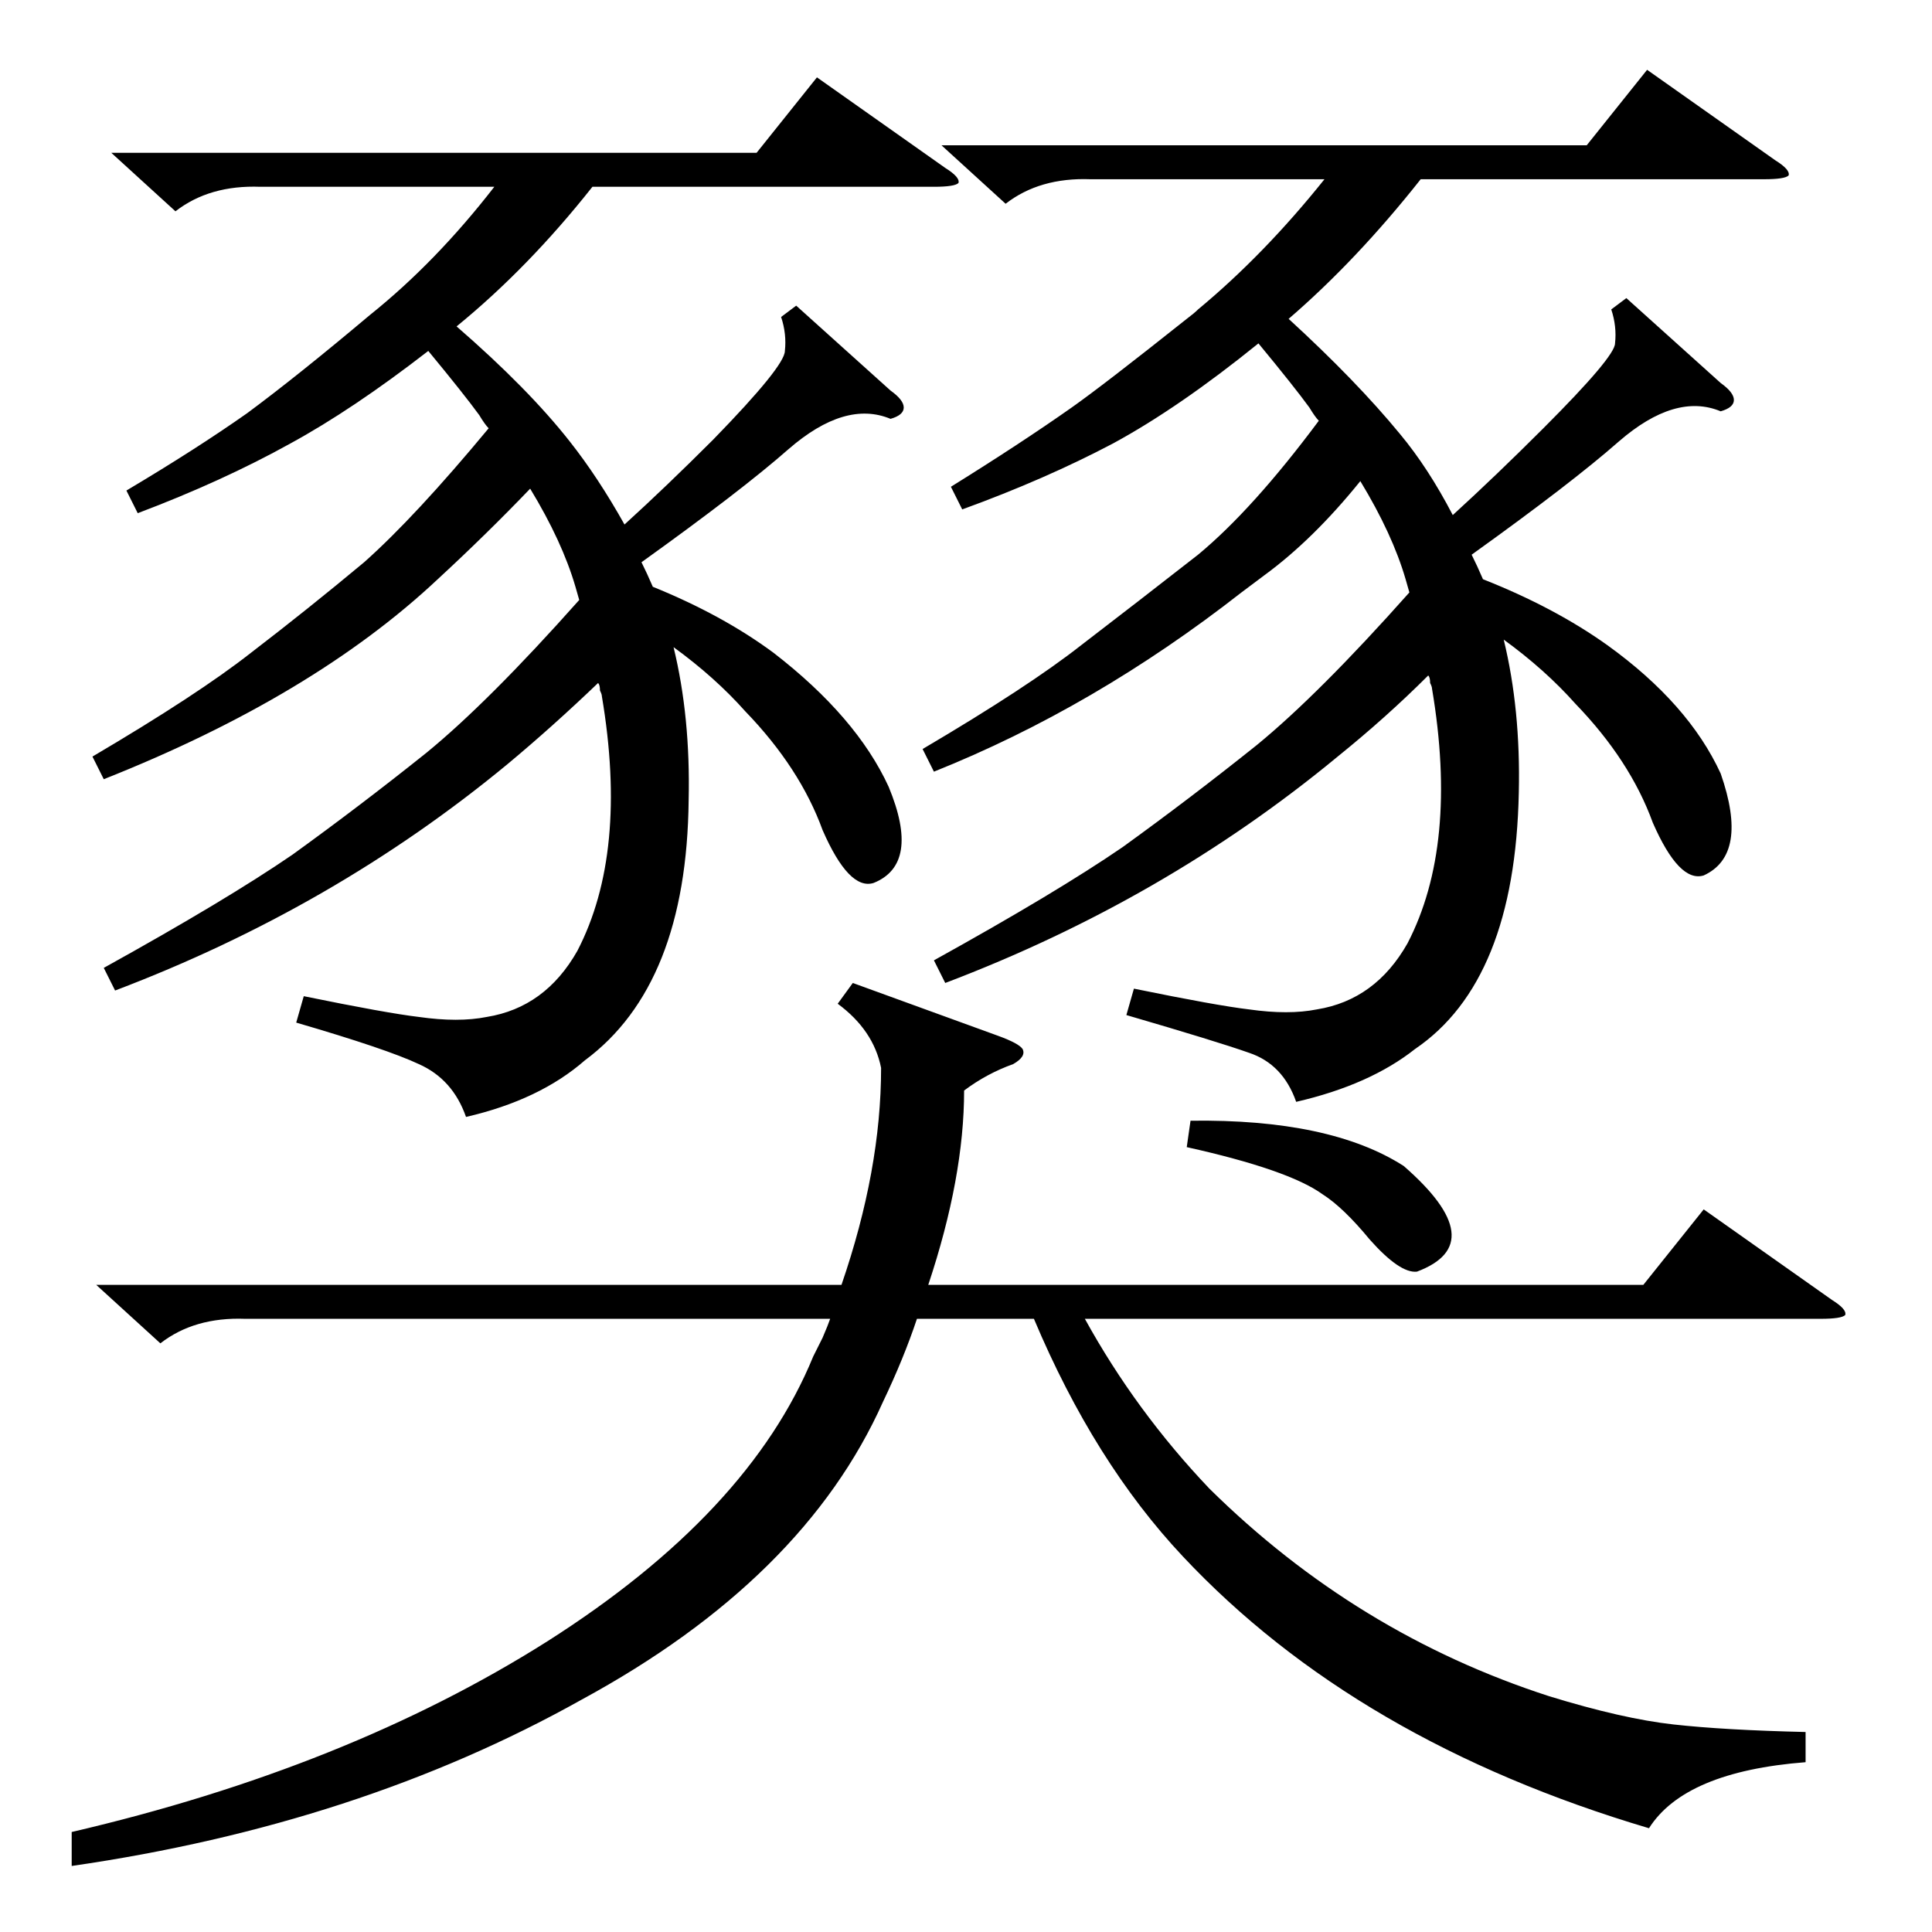 <?xml version="1.0" standalone="no"?>
<!DOCTYPE svg PUBLIC "-//W3C//DTD SVG 1.1//EN" "http://www.w3.org/Graphics/SVG/1.1/DTD/svg11.dtd" >
<svg xmlns="http://www.w3.org/2000/svg" xmlns:xlink="http://www.w3.org/1999/xlink" version="1.1" viewBox="0 -205 1024 1024">
  <g transform="matrix(1 0 0 -1 0 819)">
   <path fill="currentColor"
d="M59 943h342l32 40l68 -48q8 -5 7 -8q-2 -2 -13 -2h-181q-34 -43 -72 -74q38 -33 60 -61q15 -19 29 -44q22 20 47 45q38 39 38 47q1 9 -2 18l8 6l50 -45q7 -5 7 -9t-7 -6q-24 10 -54 -16q-25 -22 -78 -60q3 -6 6 -13q37 -15 64 -35q44 -34 61 -71q17 -41 -8 -51
q-13 -4 -27 28q-12 33 -41 63q-16 18 -38 34q9 -37 8 -81q-1 -98 -55 -138q-24 -21 -63 -30q-7 20 -25 28q-17 8 -65 22l4 14q44 -9 61 -11q21 -3 36 0q31 5 48 35q27 52 13 135q0 1 -1 3q0 3 -1 4q-24 -23 -48 -43q-92 -76 -208 -120l-6 12q65 36 100 60q36 26 71 54
q33 27 81 81l-2 7q-7 24 -24 52q-23 -24 -49 -48q-66 -62 -177 -106l-6 12q56 33 84 55q30 23 60 48q27 24 66 71q-2 2 -5 7q-8 11 -27 34q-40 -31 -73 -49q-36 -20 -81 -37l-6 12q37 22 64 41q27 20 65 52q35 28 66 68h-124q-27 1 -45 -13zM499 947h342l32 40l68 -48
q8 -5 7 -8q-2 -2 -13 -2h-182q-34 -43 -70 -74q36 -33 59 -61q15 -18 28 -43q23 21 48 46q38 38 38 45q1 9 -2 18l8 6l50 -45q7 -5 7 -9t-7 -6q-24 10 -54 -16q-25 -22 -78 -60q3 -6 6 -13q38 -15 66 -35q43 -31 60 -68q15 -43 -9 -54q-13 -4 -27 28q-12 33 -41 63
q-16 18 -38 34q9 -37 8 -81q-2 -100 -55 -136q-24 -19 -63 -28q-7 20 -25 26q-17 6 -65 20l4 14q44 -9 61 -11q21 -3 36 0q31 5 48 35q27 52 13 135q0 1 -1 3q0 3 -1 4q-22 -22 -48 -43q-92 -76 -208 -120l-6 12q65 36 100 60q36 26 71 54q33 27 81 81l-2 7q-7 24 -24 52
q-25 -31 -51 -50l-12 -9q-78 -61 -163 -95l-6 12q56 33 84 55q30 23 62 48q29 24 64 71q-2 2 -5 7q-8 11 -27 34q-42 -34 -77 -53q-36 -19 -80 -35l-6 12q37 23 64 42q17 12 61 47q4 3 6 5q35 29 67 69h-124q-27 1 -45 -13zM452 503l77 -28q11 -4 13 -7q2 -4 -5 -8
q-14 -5 -26 -14q0 -46 -19 -103h379l32 40l68 -48q8 -5 7 -8q-2 -2 -13 -2h-390q27 -49 66 -90q78 -77 180 -110q39 -12 66 -15t70 -4v-16q-64 -5 -83 -35q-155 46 -247 144q-47 50 -79 126h-62q-7 -21 -18 -44q-42 -94 -160 -158q-118 -66 -270 -88v18q146 34 252 101
q107 68 141 151l5 10q3 7 4 10h-310q-27 1 -45 -13l-34 31h395q21 61 21 115q-4 20 -23 34zM629 416l2 14q74 1 113 -24q47 -41 7 -56q-9 -1 -25 17q-14 17 -25 24q-18 13 -72 25z" />
  </g>

</svg>
